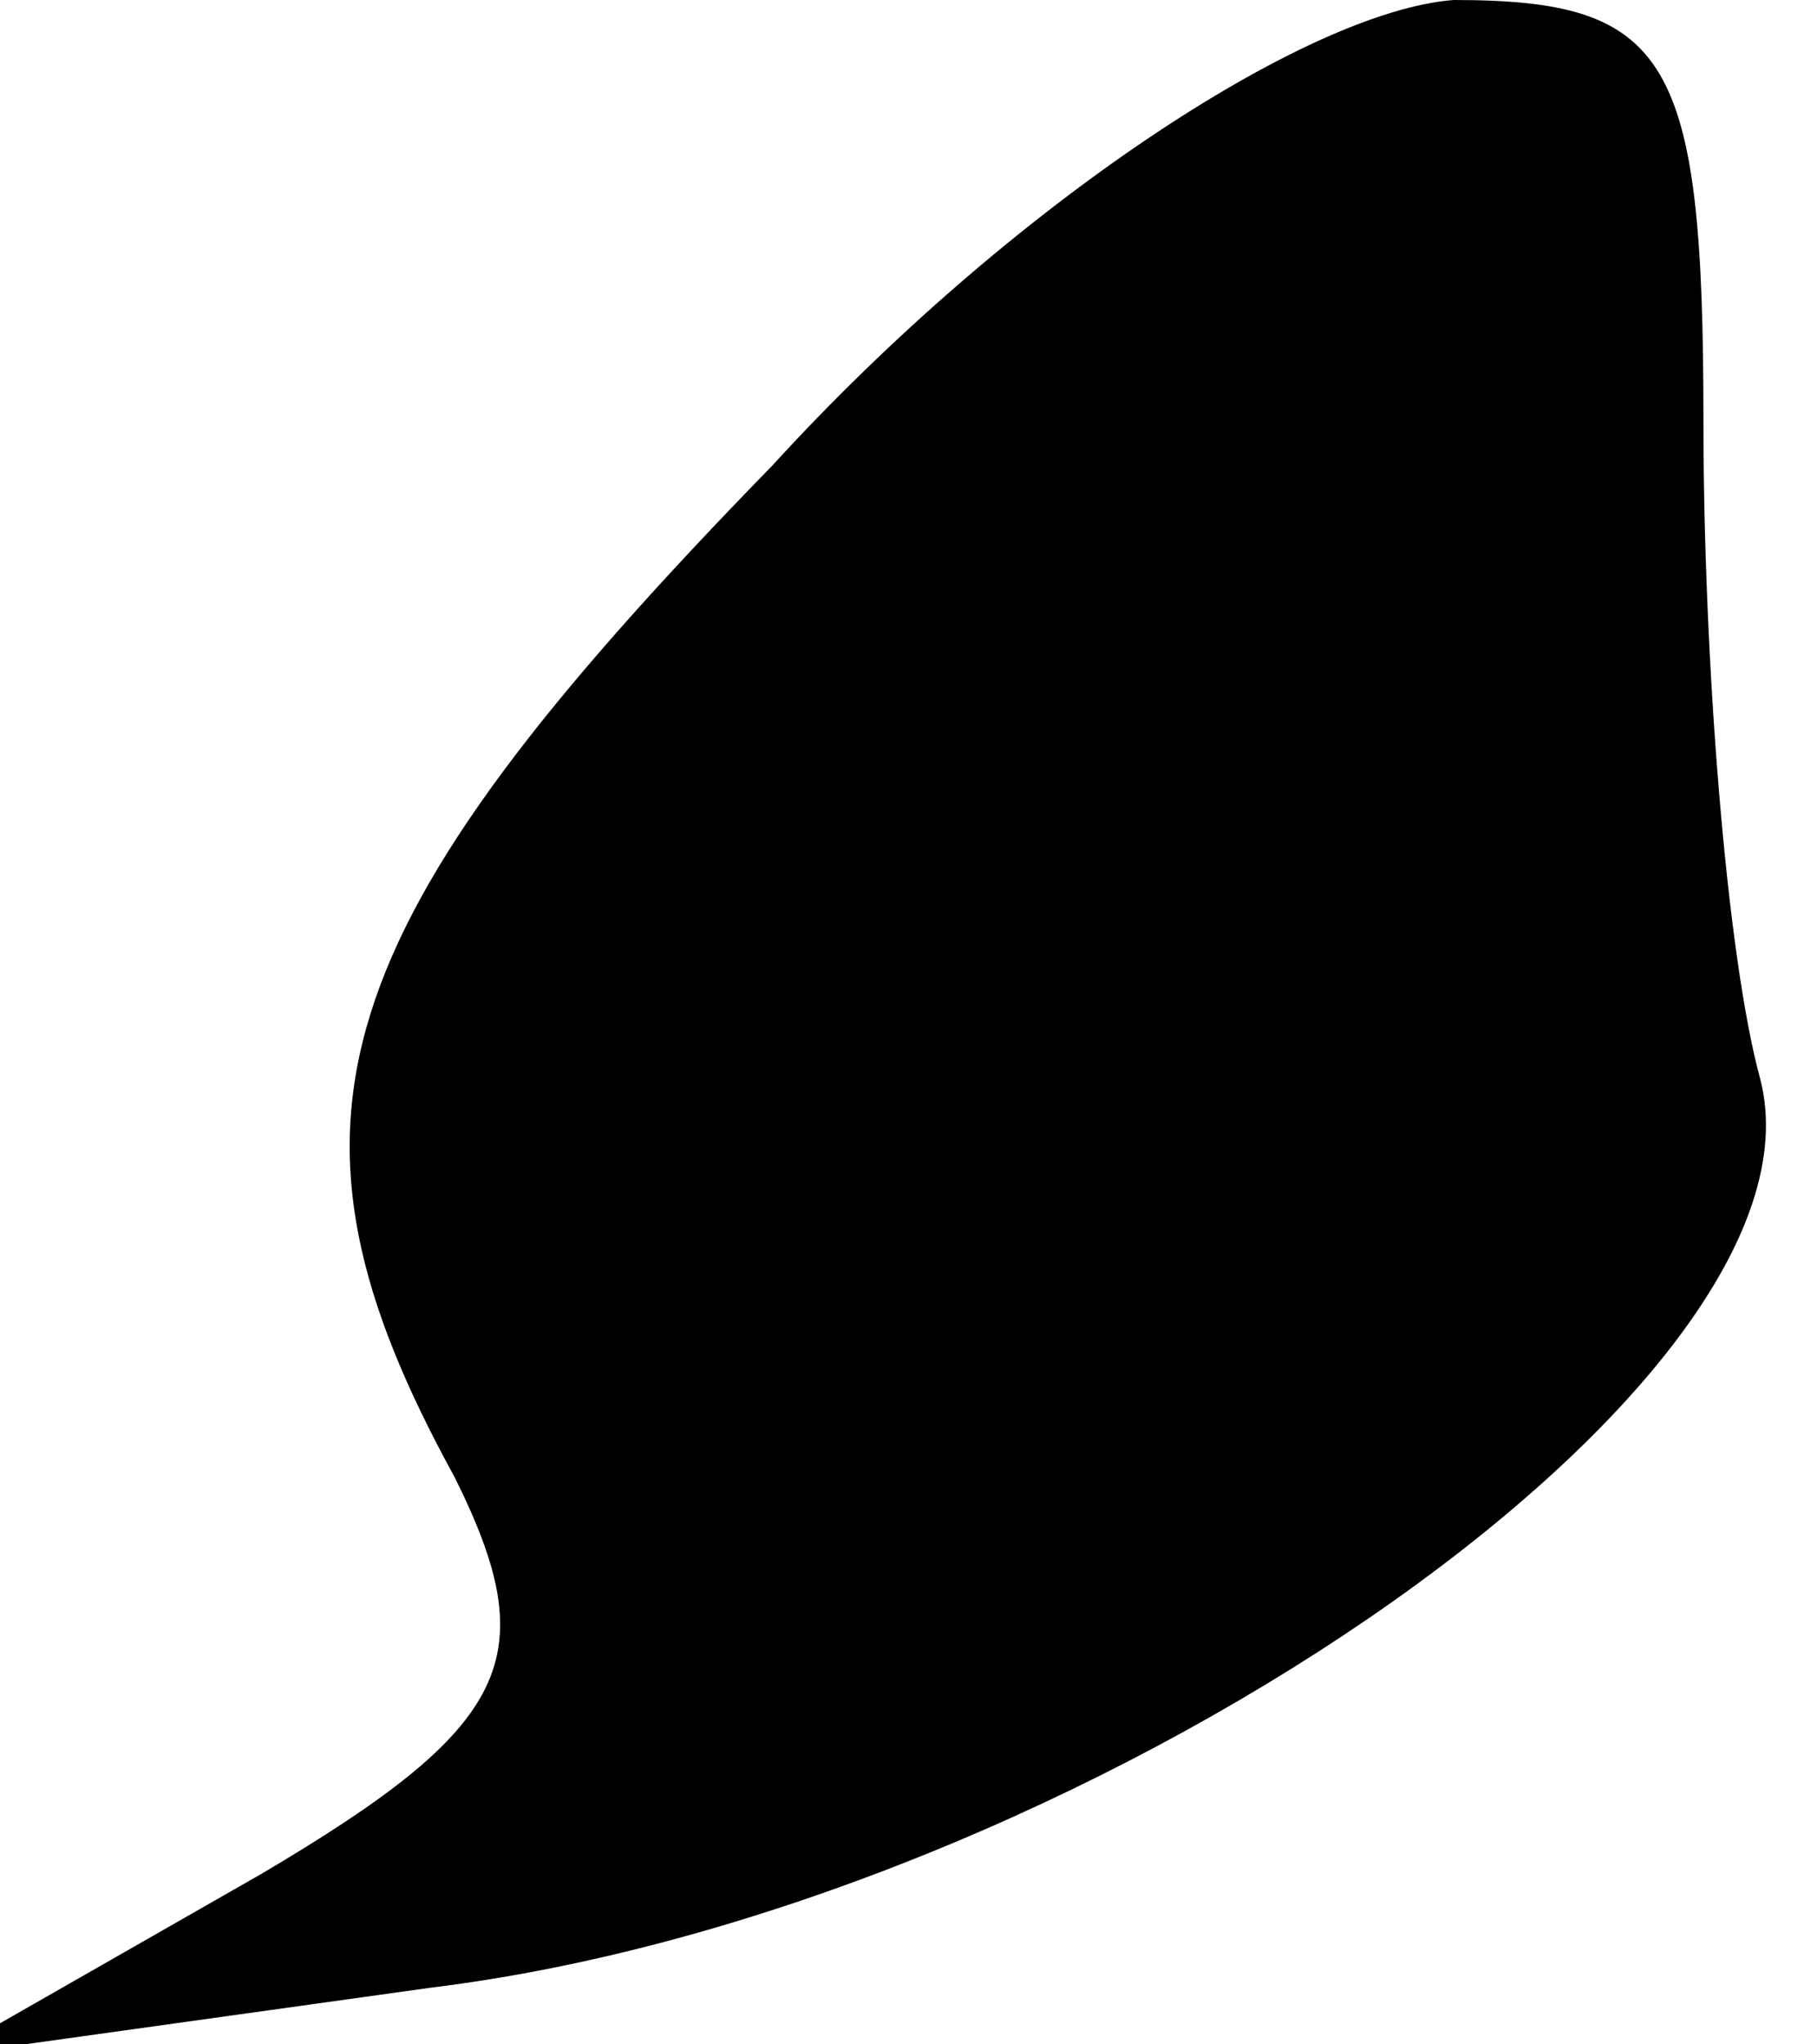 <?xml version="1.0" standalone="no"?>
<!DOCTYPE svg PUBLIC "-//W3C//DTD SVG 20010904//EN"
 "http://www.w3.org/TR/2001/REC-SVG-20010904/DTD/svg10.dtd">
<svg version="1.0" xmlns="http://www.w3.org/2000/svg"
 width="16pt" height="18pt" viewBox="0 0 16 18"
 preserveAspectRatio="xMidYMid meet">
<g transform="translate(0,18) scale(0.1,-0.1)"
fill="#000000" stroke="none">
<path fill="#000000" stroke="none" d="M68 139 c-40 -41 -45 -58 -28 -89 8
-16 5 -22 -17 -35 l-28 -16 43 6 c57 7 124 53 117 80 -3 11 -5 37 -5 58 0 32
-3 37 -22 37 -13 -1 -39 -18 -60 -41z"/>
</g>
</svg>
